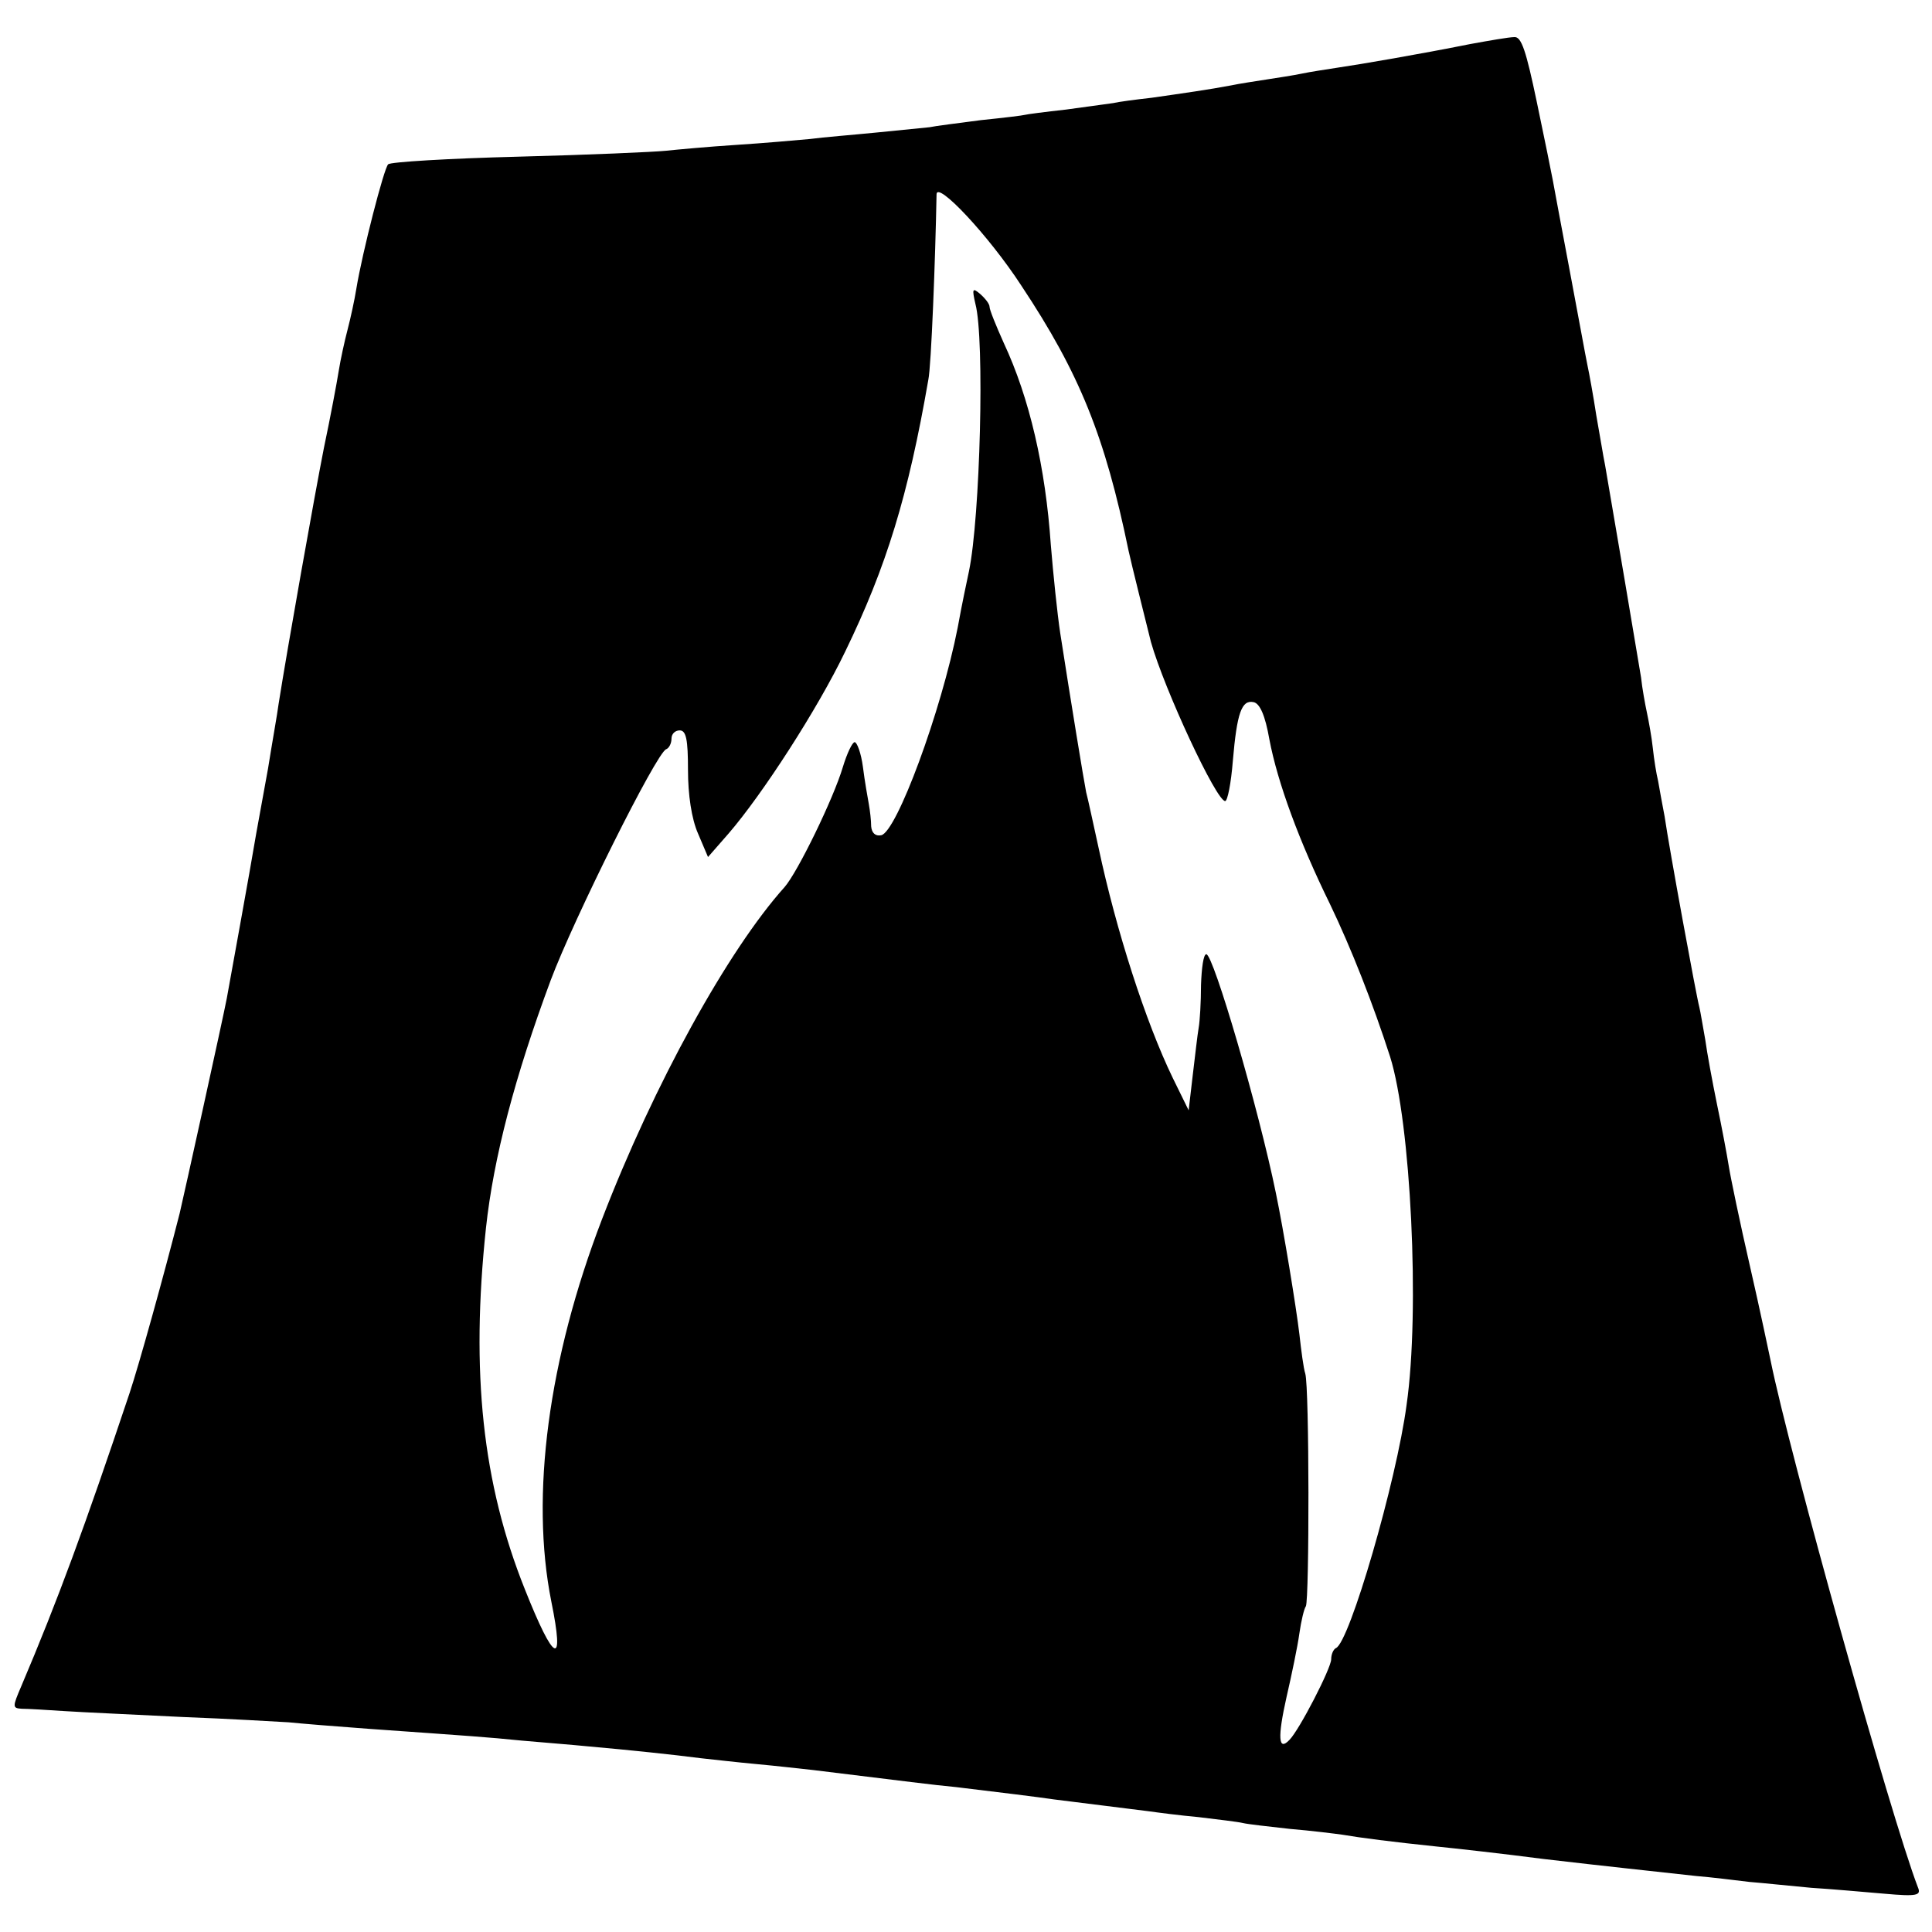 <?xml version="1.0" standalone="no"?>
<!DOCTYPE svg PUBLIC "-//W3C//DTD SVG 20010904//EN"
 "http://www.w3.org/TR/2001/REC-SVG-20010904/DTD/svg10.dtd">
<svg version="1.0" xmlns="http://www.w3.org/2000/svg"
 width="328pt" height="328pt" viewBox="0 0 328 328"
 preserveAspectRatio="xMidYMid meet">
<g transform="translate(0,328) scale(0.1,-0.1)"
fill="#000000" stroke="none">
<path d="M2495 3205 c-85 -17 -184 -34 -225 -40 -19 -3 -46 -7 -60 -10 -14 -3
-41 -7 -60 -10 -19 -3 -46 -7 -60 -10 -37 -7 -79 -13 -135 -21 -27 -3 -57 -7
-65 -9 -8 -1 -44 -6 -80 -11 -36 -4 -67 -8 -70 -9 -3 -1 -36 -5 -75 -9 -38 -5
-78 -10 -87 -12 -9 -1 -49 -5 -90 -9 -40 -4 -91 -8 -113 -11 -22 -2 -78 -7
-125 -10 -47 -3 -101 -8 -120 -10 -19 -2 -132 -7 -250 -10 -118 -3 -218 -9
-221 -13 -7 -6 -44 -150 -54 -211 -3 -19 -10 -51 -15 -70 -5 -19 -12 -51 -15
-70 -3 -19 -14 -78 -25 -130 -16 -81 -62 -340 -77 -435 -2 -16 -11 -66 -18
-110 -8 -44 -17 -93 -20 -110 -11 -66 -45 -252 -50 -280 -6 -32 -74 -340 -80
-365 -27 -106 -69 -257 -85 -305 -76 -227 -122 -352 -184 -498 -15 -35 -15
-37 1 -38 10 0 43 -2 73 -4 30 -2 120 -6 200 -10 80 -3 161 -8 180 -9 19 -2
80 -7 135 -11 183 -13 200 -14 260 -20 33 -3 85 -7 115 -10 68 -6 144 -14 190
-20 19 -2 62 -7 95 -10 33 -3 76 -8 95 -10 164 -20 201 -25 243 -29 75 -9 140
-17 167 -21 14 -2 50 -6 80 -10 30 -4 66 -8 80 -10 14 -2 52 -7 85 -10 33 -4
67 -8 75 -10 8 -2 44 -6 80 -10 36 -3 76 -8 90 -10 29 -5 83 -12 160 -20 30
-3 111 -12 180 -21 120 -14 161 -18 260 -29 25 -2 65 -7 90 -10 25 -2 72 -7
105 -10 33 -2 89 -7 124 -10 56 -5 63 -3 57 11 -46 120 -218 736 -250 894 -3
14 -18 86 -35 160 -17 74 -33 151 -36 170 -3 19 -12 67 -20 105 -8 39 -17 88
-20 110 -4 22 -8 47 -10 55 -5 18 -51 269 -59 324 -4 21 -9 48 -11 60 -3 12
-7 37 -9 56 -2 19 -7 46 -10 60 -3 14 -8 41 -10 60 -5 31 -49 291 -61 360 -3
14 -9 52 -15 85 -5 33 -12 71 -15 85 -3 14 -16 86 -30 160 -14 74 -27 144 -29
155 -2 11 -14 70 -27 132 -18 86 -26 111 -38 110 -9 0 -43 -6 -76 -12z m-761
-410 c99 -149 142 -256 182 -450 4 -19 30 -123 38 -155 23 -81 111 -270 126
-270 4 0 10 30 13 68 7 82 15 104 35 100 11 -2 20 -23 27 -63 14 -74 51 -174
103 -280 36 -75 73 -169 102 -259 35 -111 51 -431 28 -591 -17 -129 -97 -404
-120 -413 -4 -2 -8 -10 -8 -19 0 -15 -54 -120 -71 -137 -19 -20 -20 5 -5 72 9
39 19 87 22 109 3 21 8 42 11 46 6 11 6 372 -1 395 -3 9 -7 40 -10 67 -5 43
-27 178 -40 240 -29 142 -106 405 -118 405 -5 0 -8 -24 -9 -52 0 -29 -2 -62
-4 -73 -2 -11 -6 -47 -10 -80 l-7 -60 -27 55 c-46 95 -96 250 -126 391 -9 41
-18 83 -21 94 -4 20 -26 154 -44 270 -5 33 -12 101 -16 150 -9 131 -36 249
-80 343 -13 29 -24 56 -24 61 0 5 -7 14 -16 22 -13 11 -14 9 -8 -17 16 -60 8
-363 -11 -454 -3 -14 -12 -56 -19 -95 -28 -143 -104 -348 -130 -353 -10 -2
-16 4 -17 15 0 10 -2 27 -4 38 -2 11 -7 39 -10 63 -3 23 -10 42 -14 42 -4 0
-13 -19 -20 -42 -16 -54 -77 -179 -99 -204 -96 -107 -222 -335 -310 -564 -91
-237 -122 -469 -86 -649 23 -113 5 -105 -45 21 -72 180 -92 368 -66 613 13
120 49 257 110 421 39 104 180 387 196 392 5 2 9 10 9 18 0 8 6 14 14 14 11 0
14 -16 14 -67 0 -42 6 -83 17 -108 l17 -40 35 40 c57 66 151 211 198 309 70
144 107 265 141 461 5 23 12 206 14 315 0 24 88 -69 144 -155z"/>
</g>
</svg>
